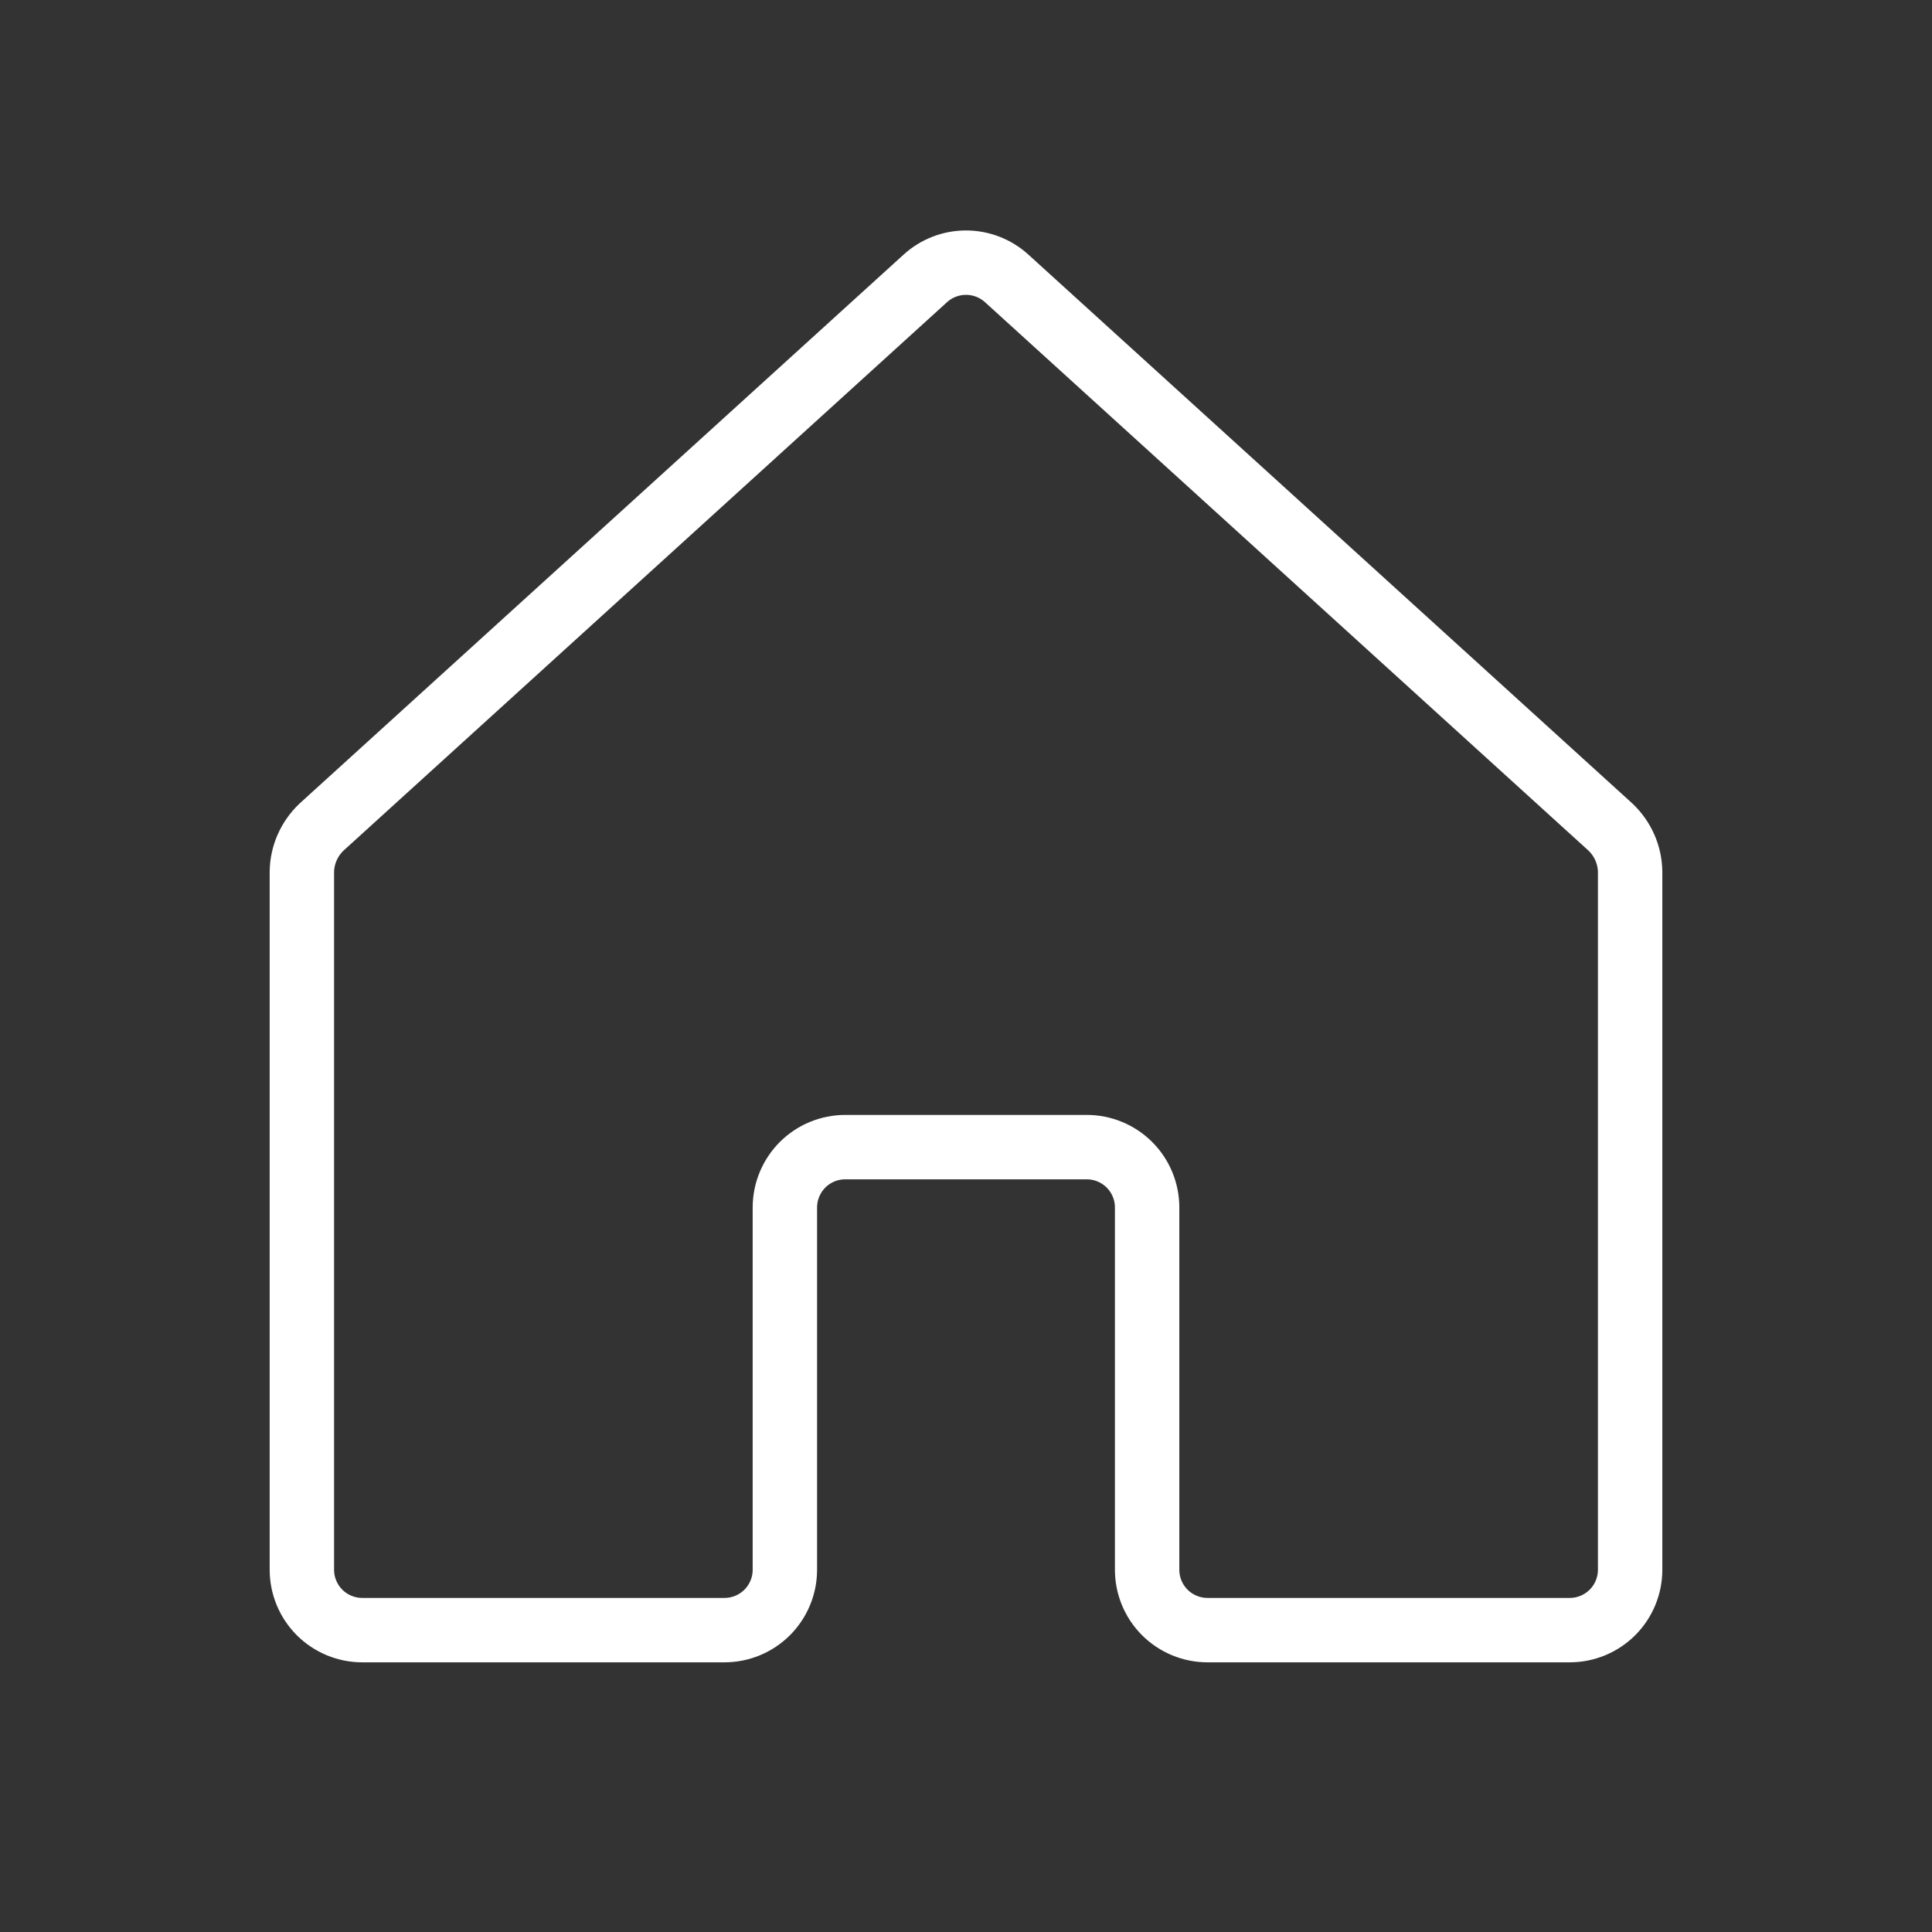<svg width="60" height="60" viewBox="0 0 60 60" fill="none" xmlns="http://www.w3.org/2000/svg">
<rect x="0" y="0" width="60" height="60" fill="#333333" stroke="none"/>
<path d="M35.625 48.75V37.5C35.625 37.003 35.428 36.526 35.076 36.174C34.724 35.822 34.247 35.625 33.75 35.625H26.25C25.753 35.625 25.276 35.822 24.924 36.174C24.573 36.526 24.375 37.003 24.375 37.5V48.75C24.375 49.247 24.177 49.724 23.826 50.076C23.474 50.427 22.997 50.625 22.5 50.625H11.25C10.753 50.625 10.276 50.427 9.924 50.076C9.573 49.724 9.375 49.247 9.375 48.75V27.07C9.379 26.811 9.435 26.555 9.54 26.317C9.645 26.08 9.796 25.866 9.984 25.687L28.734 8.648C29.08 8.332 29.532 8.157 30 8.157C30.468 8.157 30.92 8.332 31.266 8.648L50.016 25.687C50.204 25.866 50.355 26.08 50.46 26.317C50.565 26.555 50.621 26.811 50.625 27.07V48.75C50.625 49.247 50.428 49.724 50.076 50.076C49.724 50.427 49.247 50.625 48.75 50.625H37.5C37.003 50.625 36.526 50.427 36.174 50.076C35.822 49.724 35.625 49.247 35.625 48.75Z" stroke="white" stroke-width="2" stroke-linecap="round" stroke-linejoin="round"/>
</svg>
